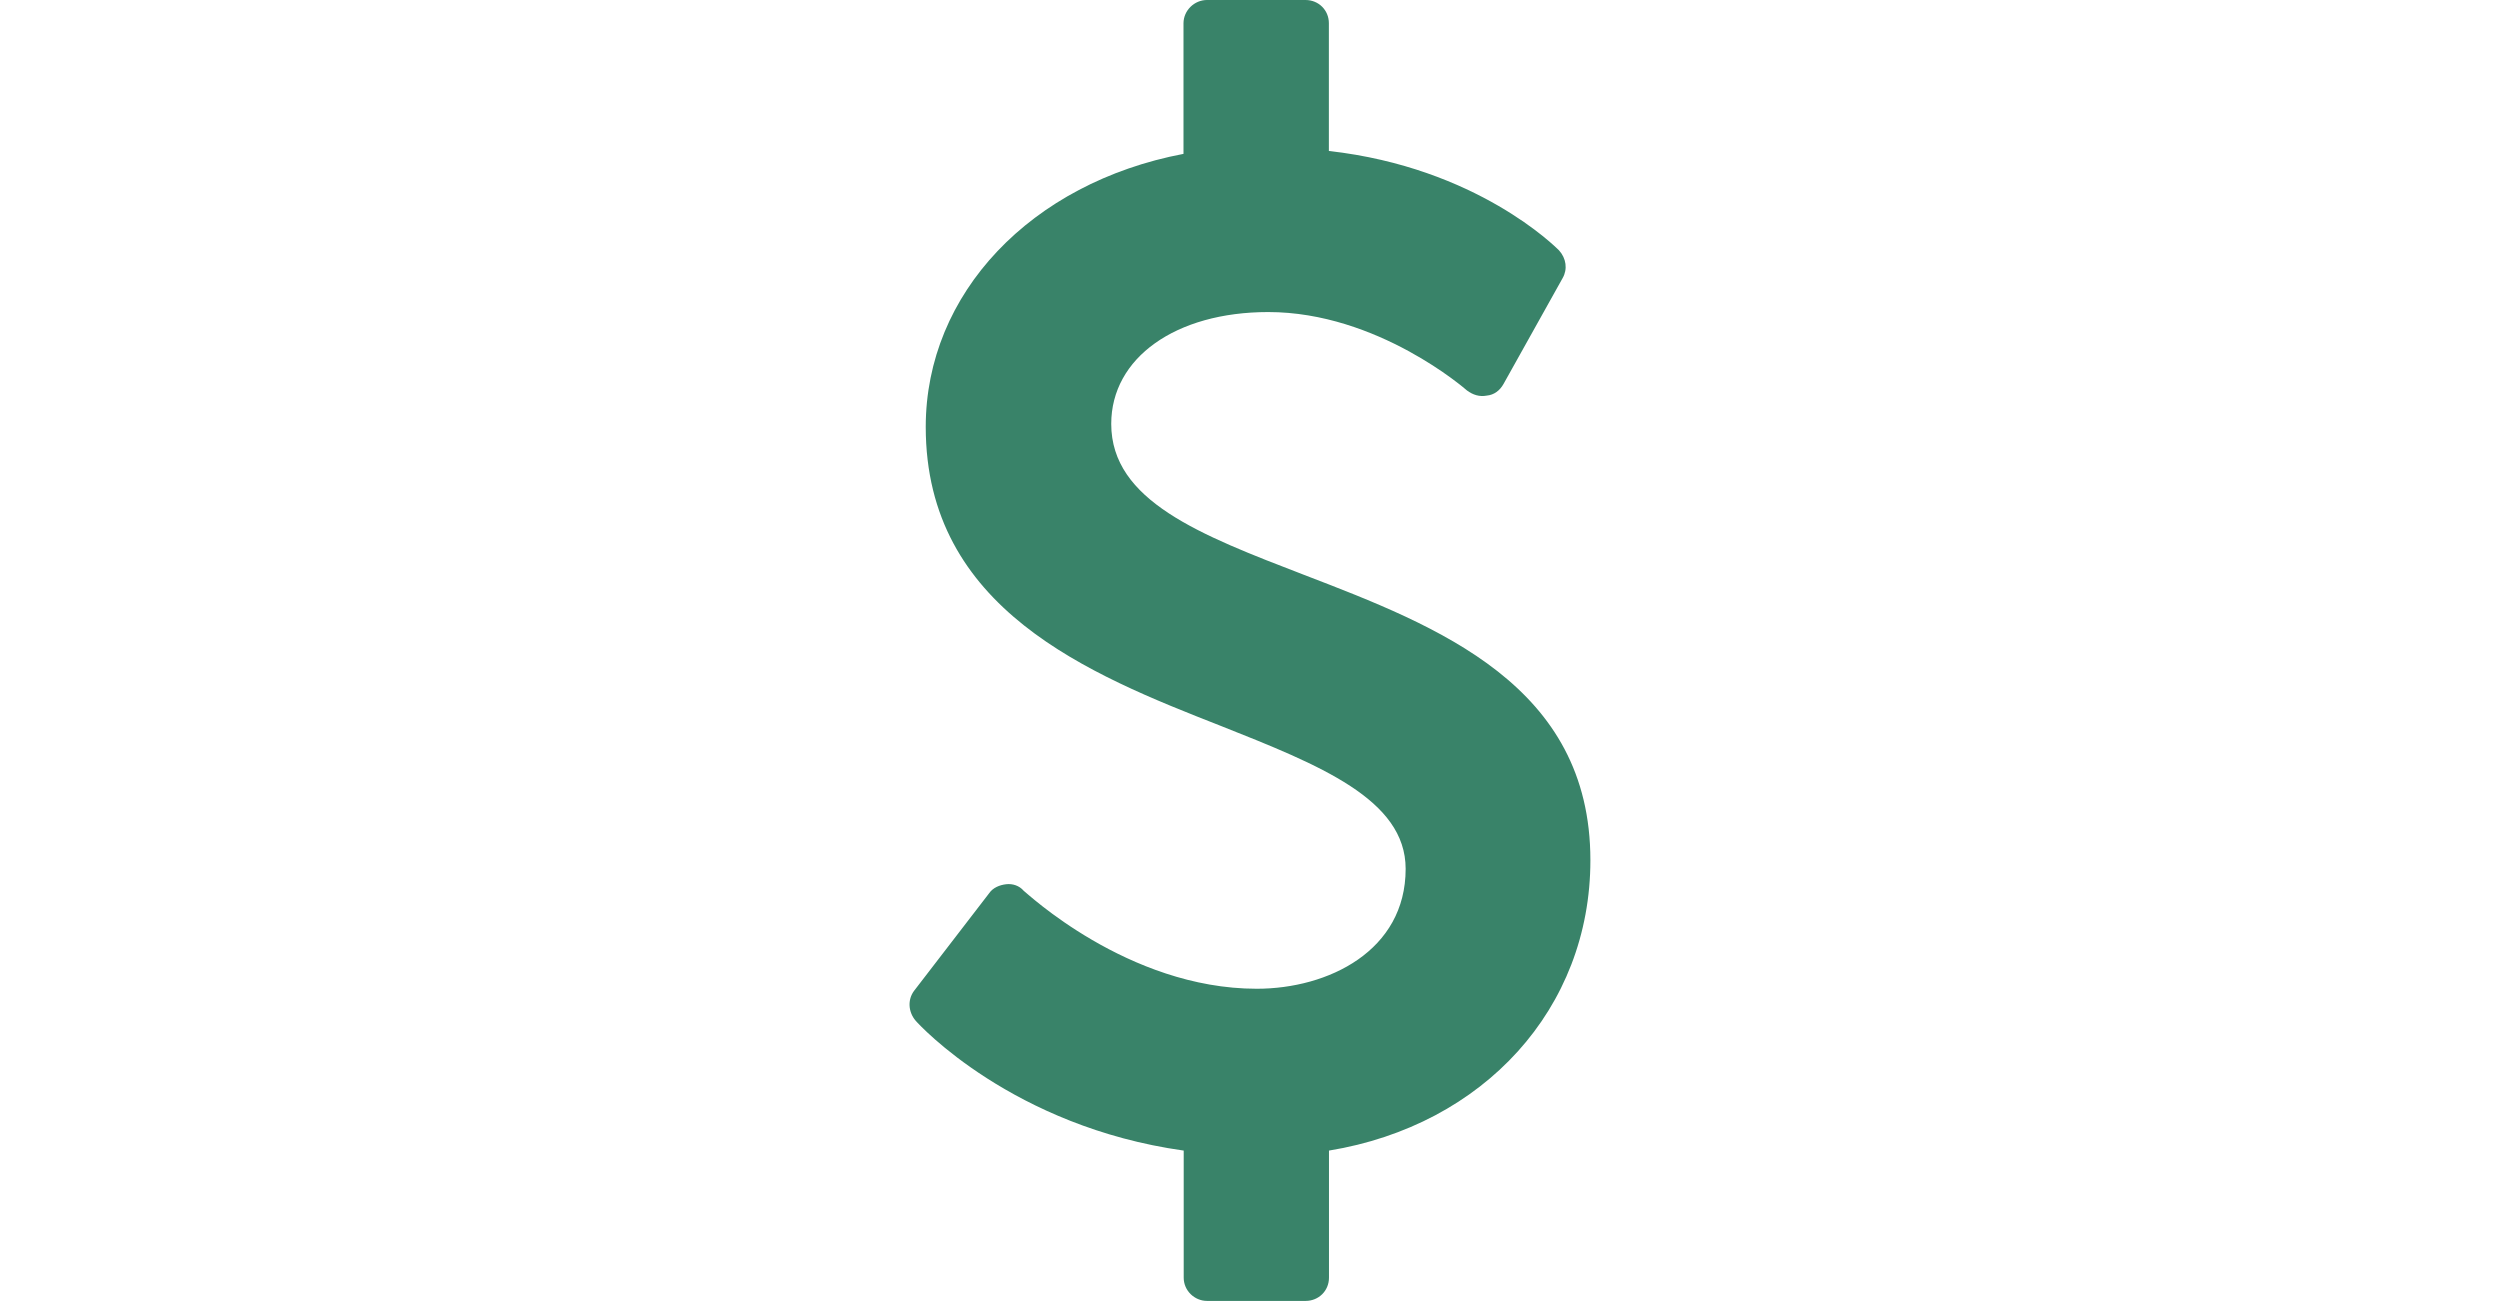 <?xml version="1.0" encoding="utf-8"?>
<!-- Generator: Adobe Illustrator 16.0.0, SVG Export Plug-In . SVG Version: 6.00 Build 0)  -->
<!DOCTYPE svg PUBLIC "-//W3C//DTD SVG 1.1//EN" "http://www.w3.org/Graphics/SVG/1.1/DTD/svg11.dtd">
<svg version="1.1" id="Layer_1" xmlns="http://www.w3.org/2000/svg" xmlns:xlink="http://www.w3.org/1999/xlink" x="0px" y="0px"
	 width="23.249px" height="12.098px" viewBox="0 0 23.249 12.098" enable-background="new 0 0 23.249 12.098" xml:space="preserve">
<g id="Layer_1_8_">
	<g>
		<path fill="#398369" d="M12.359,10.7v1.182c0,0.122-0.096,0.216-0.217,0.216h-0.917c-0.116,0-0.217-0.095-0.217-0.216V10.7
			c-1.59-0.223-2.459-1.168-2.493-1.208C8.446,9.411,8.439,9.297,8.5,9.215l0.7-0.91c0.034-0.049,0.095-0.075,0.157-0.082
			C9.417,8.216,9.479,8.236,9.52,8.284c0.014,0.006,0.964,0.911,2.167,0.911c0.666,0,1.385-0.353,1.385-1.115
			c0-0.647-0.801-0.965-1.718-1.329C10.13,6.271,8.609,5.664,8.609,3.97c0-1.241,0.978-2.269,2.397-2.539V0.216
			C11.007,0.095,11.109,0,11.224,0h0.917c0.122,0,0.217,0.095,0.217,0.216v1.188c1.378,0.155,2.112,0.897,2.14,0.924
			c0.068,0.075,0.081,0.176,0.034,0.258l-0.55,0.985c-0.034,0.061-0.088,0.102-0.156,0.108c-0.068,0.013-0.129-0.007-0.184-0.048
			c-0.007-0.006-0.829-0.729-1.848-0.729c-0.862,0-1.46,0.427-1.46,1.04c0,0.716,0.829,1.033,1.793,1.404
			C13.377,5.826,14.79,6.373,14.79,8C14.79,9.378,13.799,10.464,12.359,10.7z"/>
	</g>
</g>
</svg>
